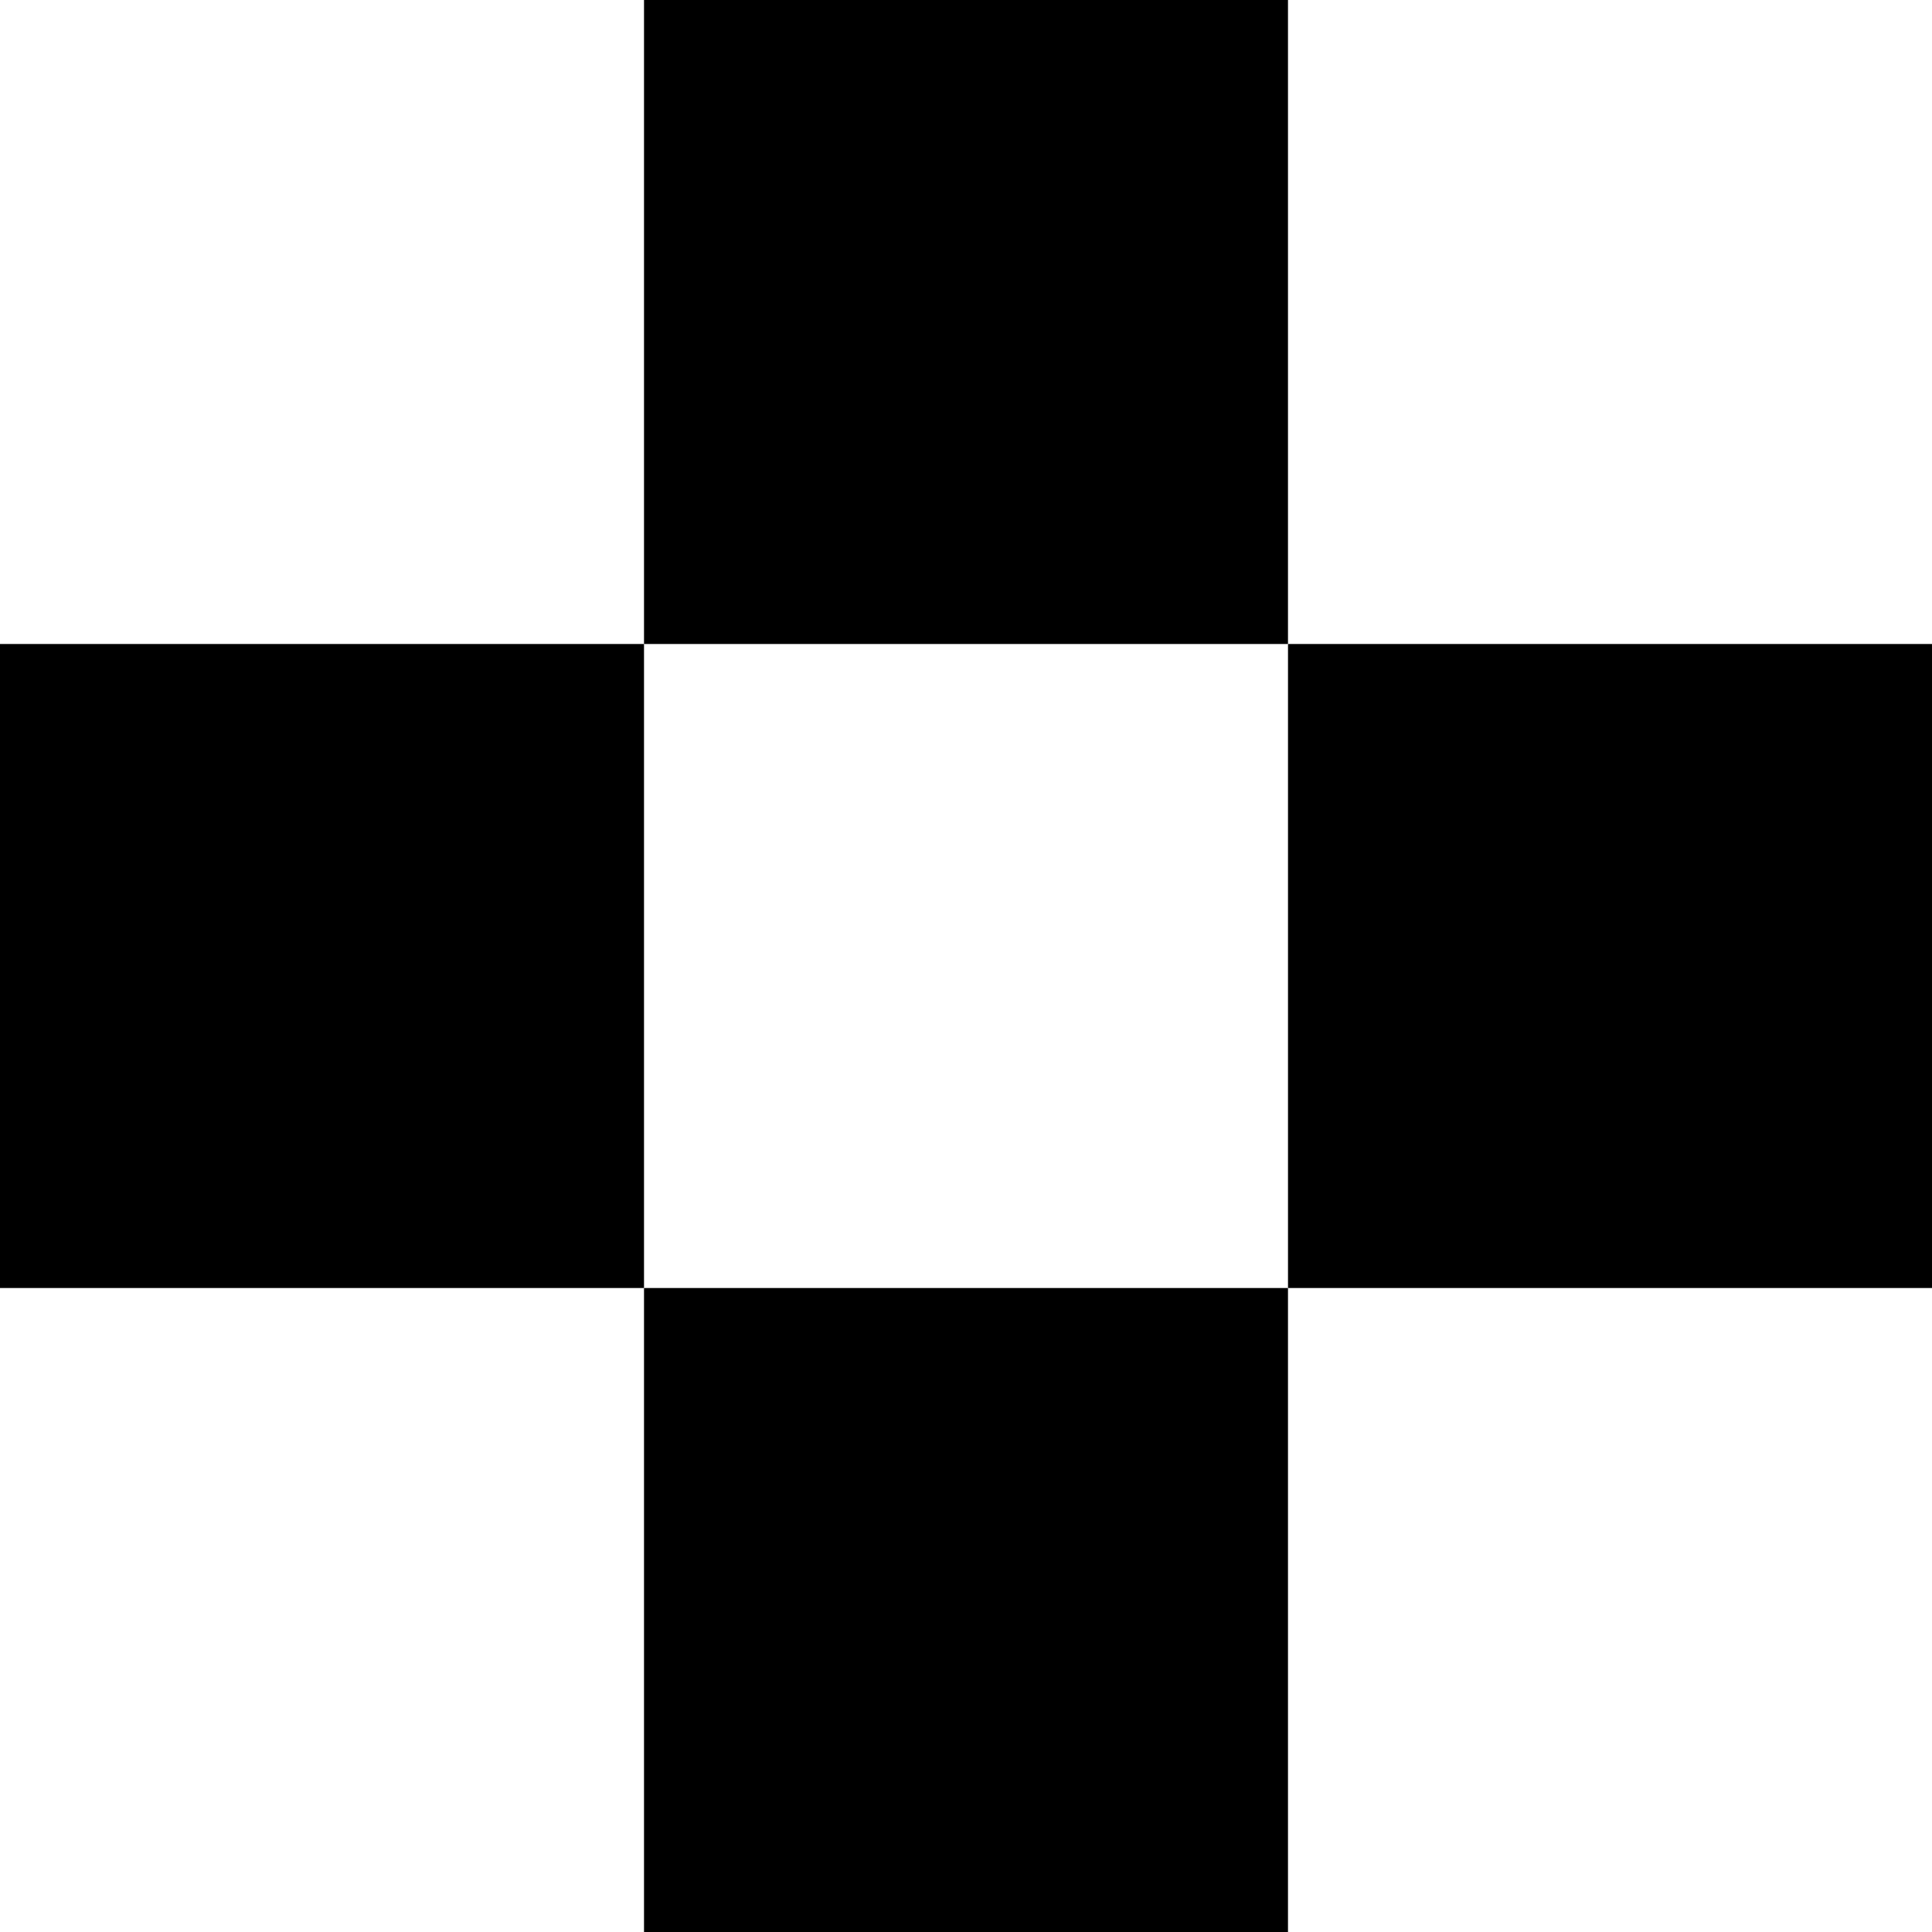 <?xml version="1.0" encoding="utf-8"?>
<!-- Generator: Adobe Illustrator 16.0.0, SVG Export Plug-In . SVG Version: 6.00 Build 0)  -->
<!DOCTYPE svg PUBLIC "-//W3C//DTD SVG 1.1//EN" "http://www.w3.org/Graphics/SVG/1.1/DTD/svg11.dtd">
<svg version="1.1" id="mbs" xmlns="http://www.w3.org/2000/svg" xmlns:xlink="http://www.w3.org/1999/xlink" x="0px" y="0px"
	 width="139.107px" height="139.107px" viewBox="0 0 139.107 139.107" enable-background="new 0 0 139.107 139.107"
	 xml:space="preserve">
<g>
	<g>
		<rect x="46.37" y="0" width="46.367" height="46.369"/>
		<rect x="92.738" y="46.369" width="46.37" height="46.37"/>
		<rect x="0" y="46.369" width="46.37" height="46.37"/>
		<rect x="46.37" y="92.739" width="46.367" height="46.368"/>
	</g>
</g>
</svg>
